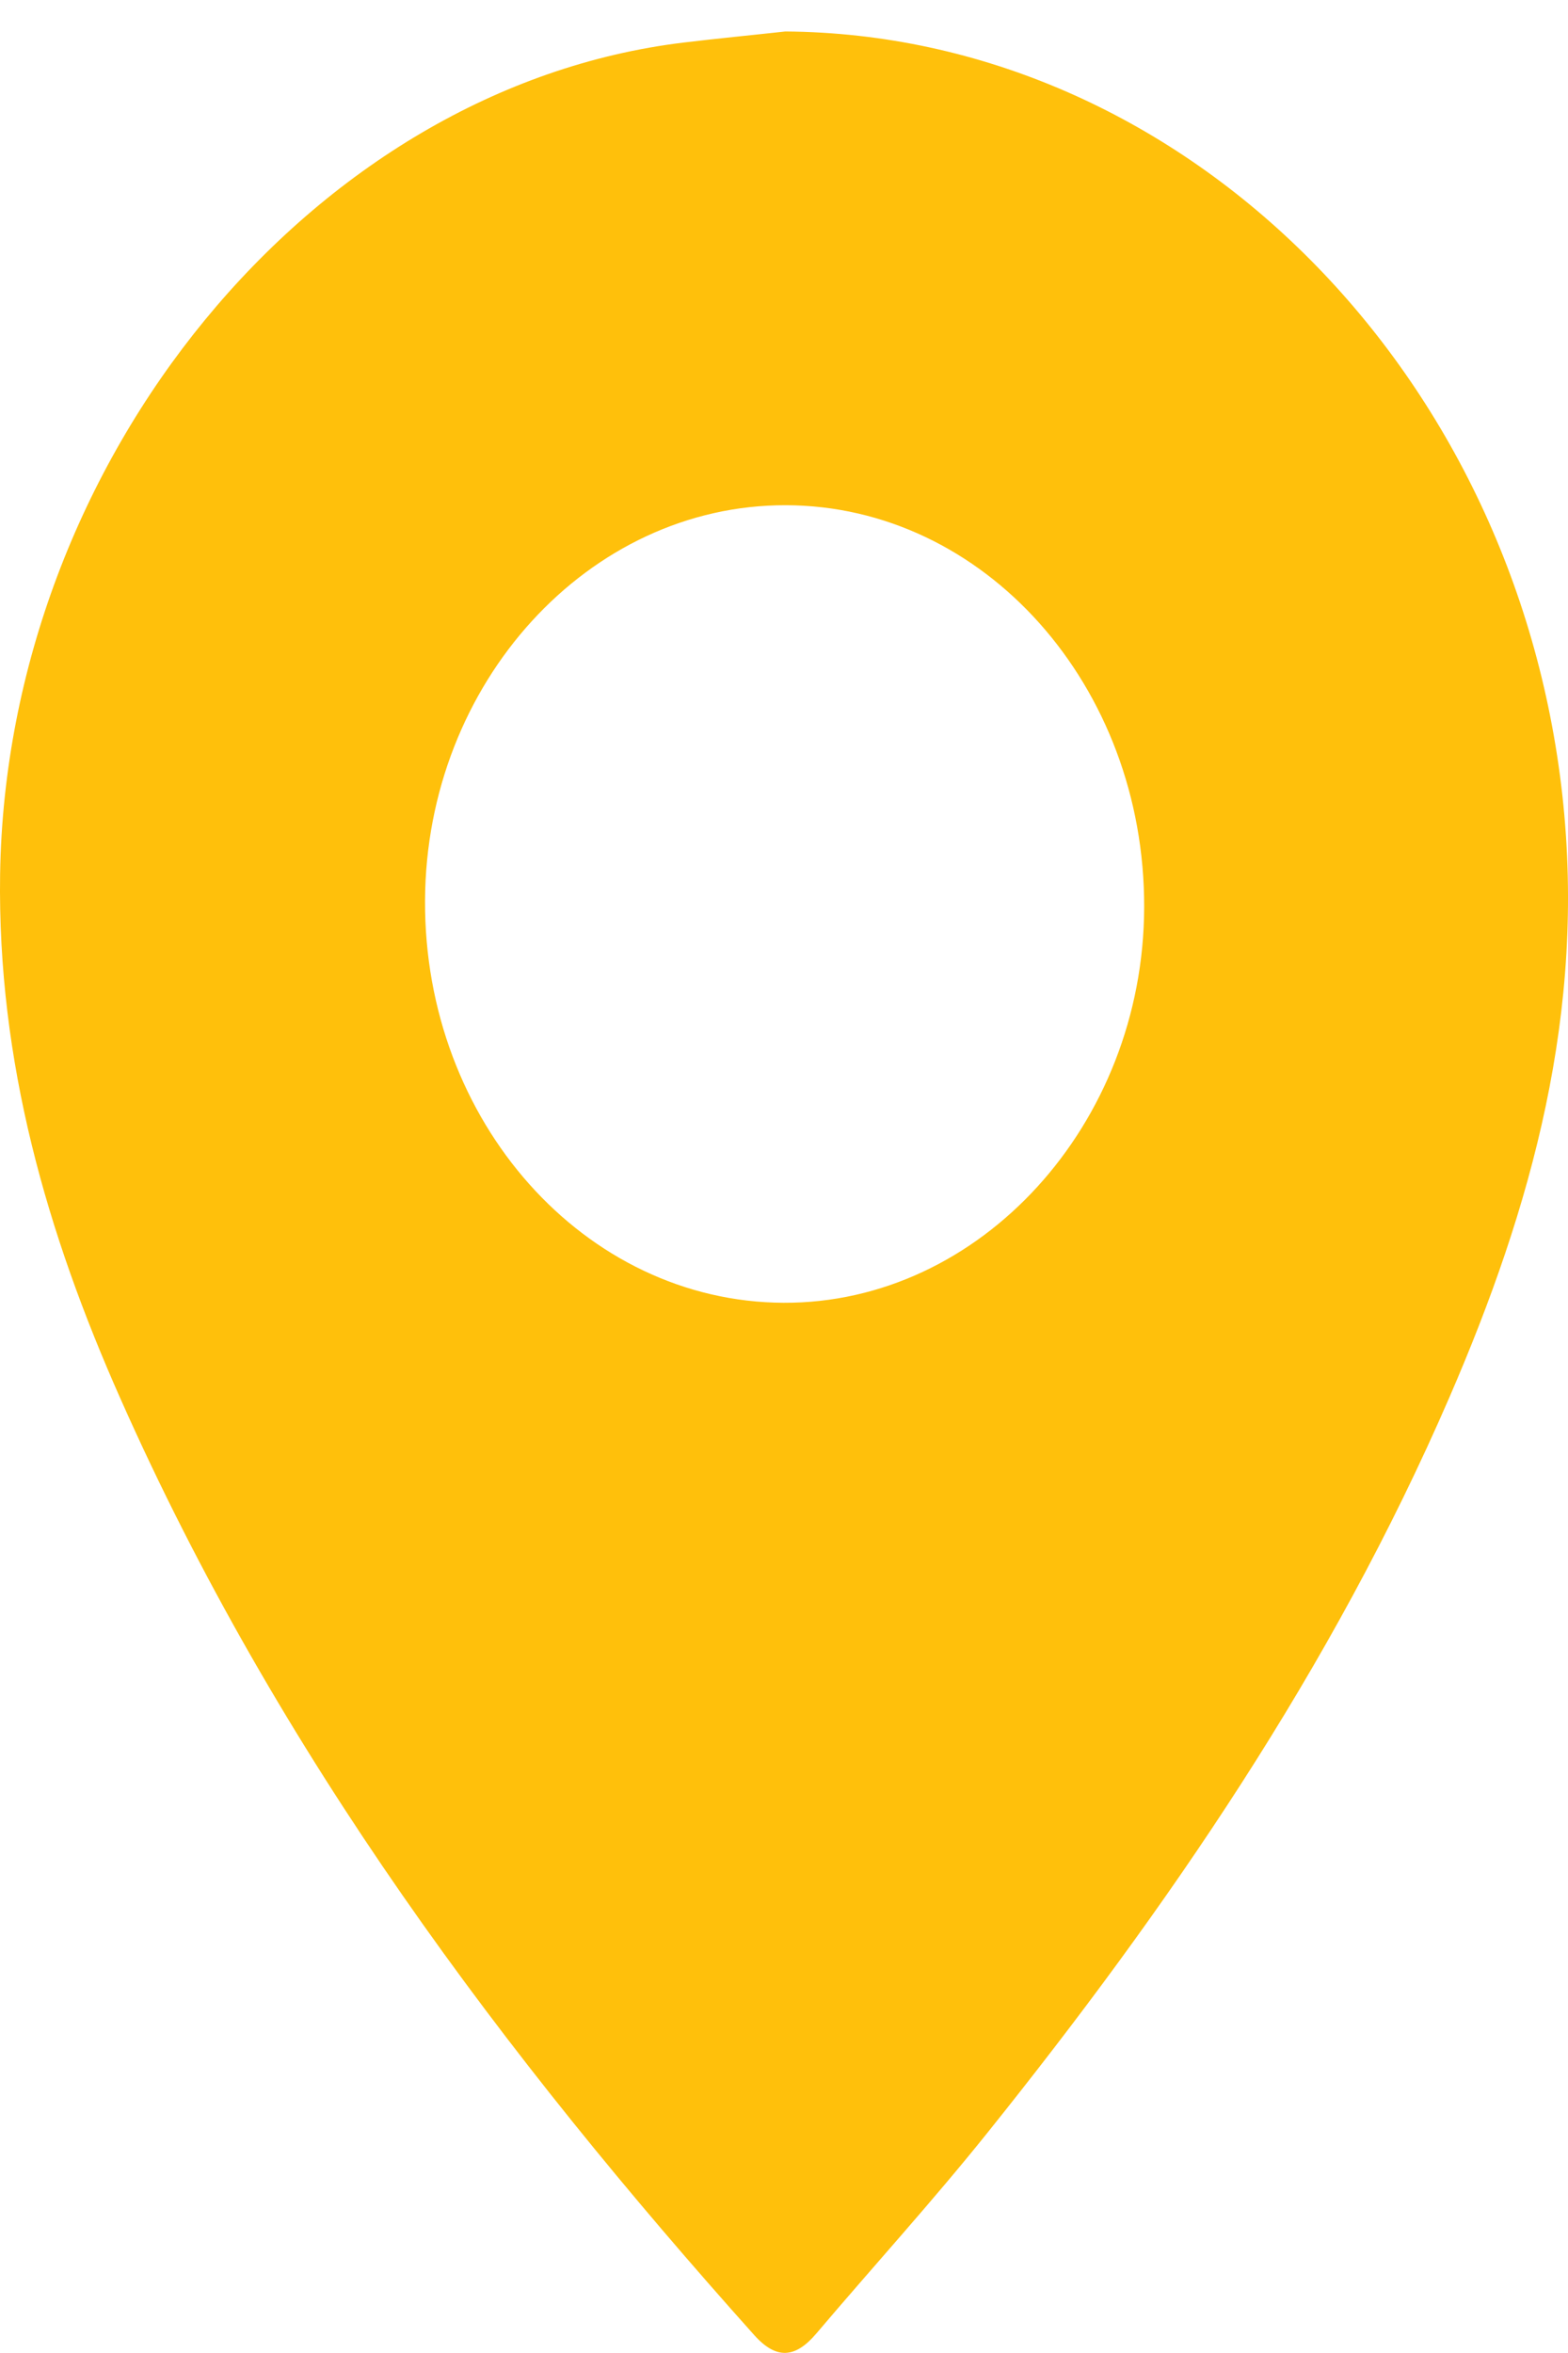<svg width="30" height="45" viewBox="0 0 30 45" fill="none" xmlns="http://www.w3.org/2000/svg">
<path id="Vector" d="M15.026 0.602C22.568 0.657 28.986 6.994 29.893 15.217C30.348 19.349 29.305 23.089 27.734 26.716C25.474 31.932 22.34 36.488 18.89 40.791C17.836 42.106 16.706 43.345 15.618 44.628C15.219 45.097 14.857 45.135 14.428 44.655C9.641 39.307 5.328 33.563 2.305 26.75C0.902 23.593 -0.051 20.305 0.002 16.722C0.122 8.802 5.973 1.667 13.087 0.813C13.733 0.735 14.38 0.673 15.026 0.602ZM14.991 24.915C18.752 24.931 21.878 21.506 21.891 17.354C21.903 13.117 18.829 9.668 15.032 9.662C11.26 9.655 8.151 13.062 8.132 17.223C8.113 21.451 11.187 24.898 14.993 24.915H14.991Z" fill="#FFC00B"/>
</svg>
